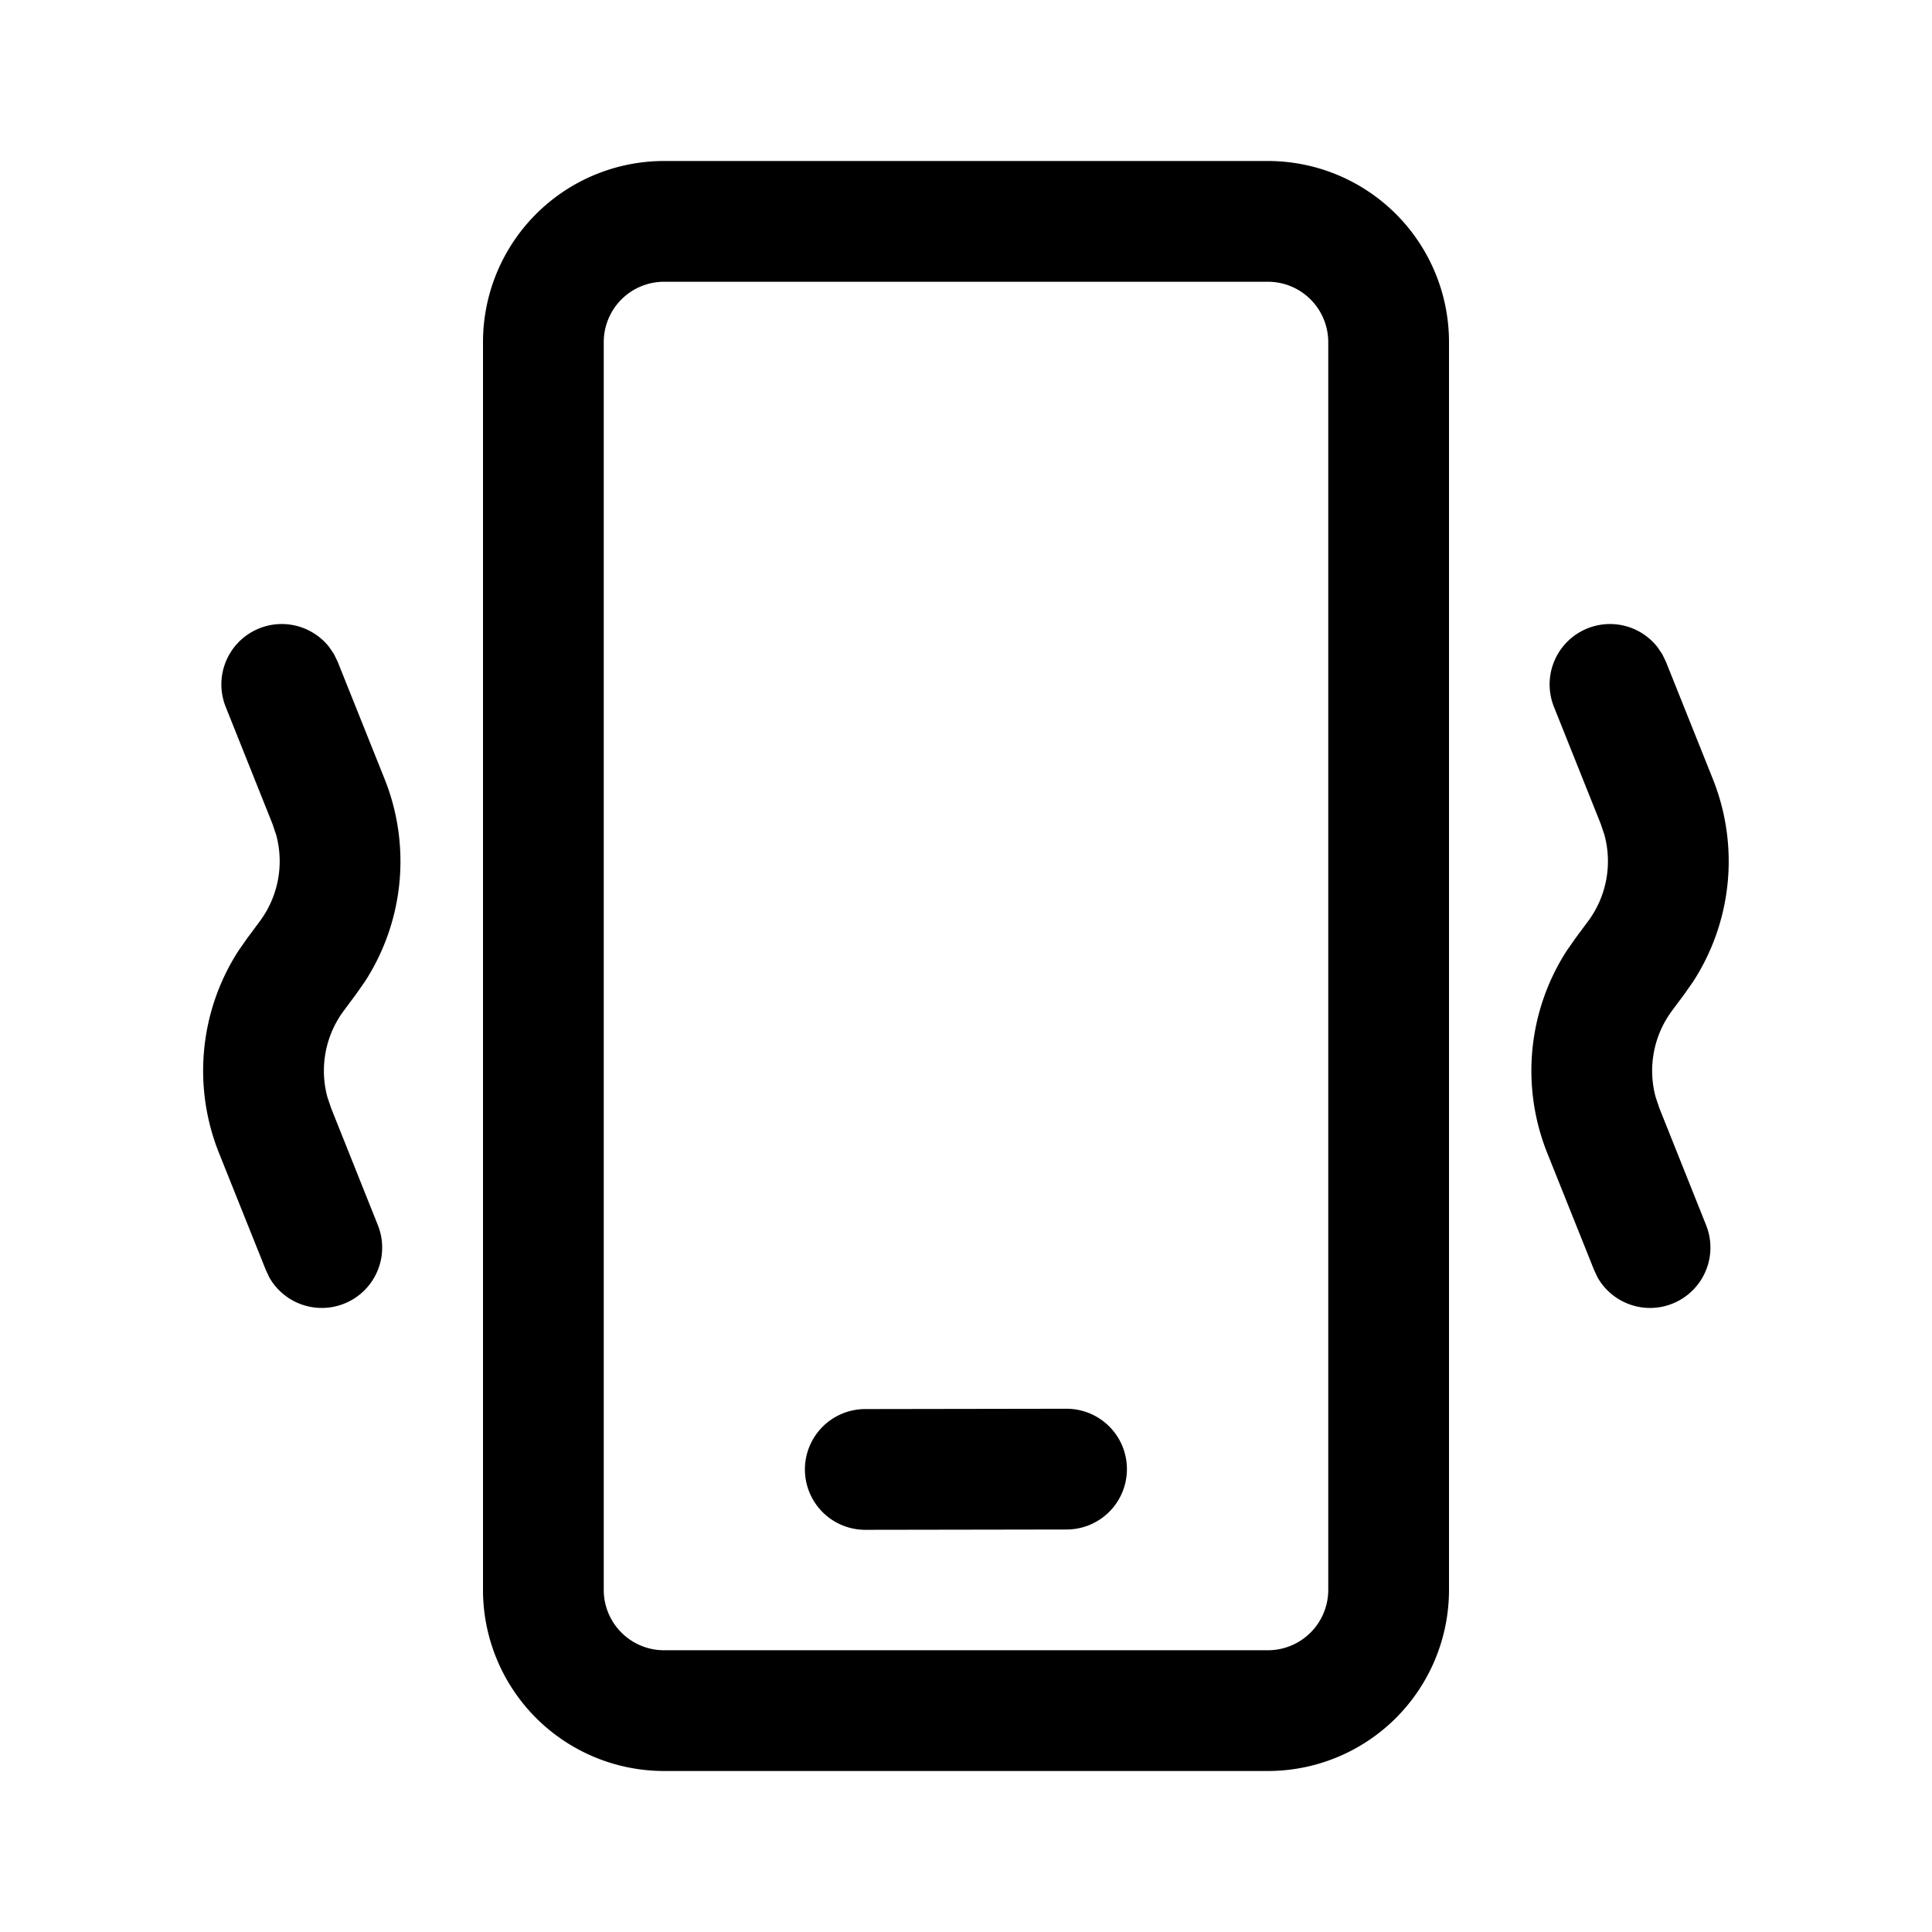 <svg xmlns="http://www.w3.org/2000/svg" xmlns:xlink="http://www.w3.org/1999/xlink" width="24" height="24" viewBox="0 0 24 24"><path fill="currentColor" d="M15.75 2A2.25 2.25 0 0 1 18 4.25v15.5A2.25 2.25 0 0 1 15.75 22h-7.5A2.25 2.25 0 0 1 6 19.75V4.25A2.25 2.25 0 0 1 8.25 2h7.5Zm0 1.5h-7.5a.75.75 0 0 0-.75.75v15.5c0 .414.335.75.75.75h7.5a.75.75 0 0 0 .75-.75V4.25a.75.75 0 0 0-.75-.75Zm-2.502 14a.75.75 0 0 1 .002 1.5l-2.5.004a.75.75 0 0 1-.002-1.5l2.5-.004Zm7.403-9.37l.044.091l.583 1.457a2.75 2.75 0 0 1-.244 2.514l-.11.157l-.15.202a1.25 1.25 0 0 0-.207 1.077l.046.137l.582 1.457a.75.75 0 0 1-1.348.649l-.044-.093l-.583-1.456a2.75 2.75 0 0 1 .244-2.514l.11-.157l.15-.202a1.25 1.25 0 0 0 .207-1.077l-.046-.137l-.582-1.456a.75.75 0 0 1 1.287-.74l.061.09Zm-16.5 0l.044.091l.583 1.457a2.75 2.75 0 0 1-.244 2.514l-.11.157l-.15.202a1.25 1.25 0 0 0-.207 1.077l.046.137l.582 1.457a.75.75 0 0 1-1.348.649l-.044-.093l-.583-1.456a2.75 2.75 0 0 1 .244-2.514l.11-.157l.15-.202a1.25 1.25 0 0 0 .207-1.077l-.046-.137l-.582-1.456a.75.75 0 0 1 1.287-.74l.061.09Z"/></svg>